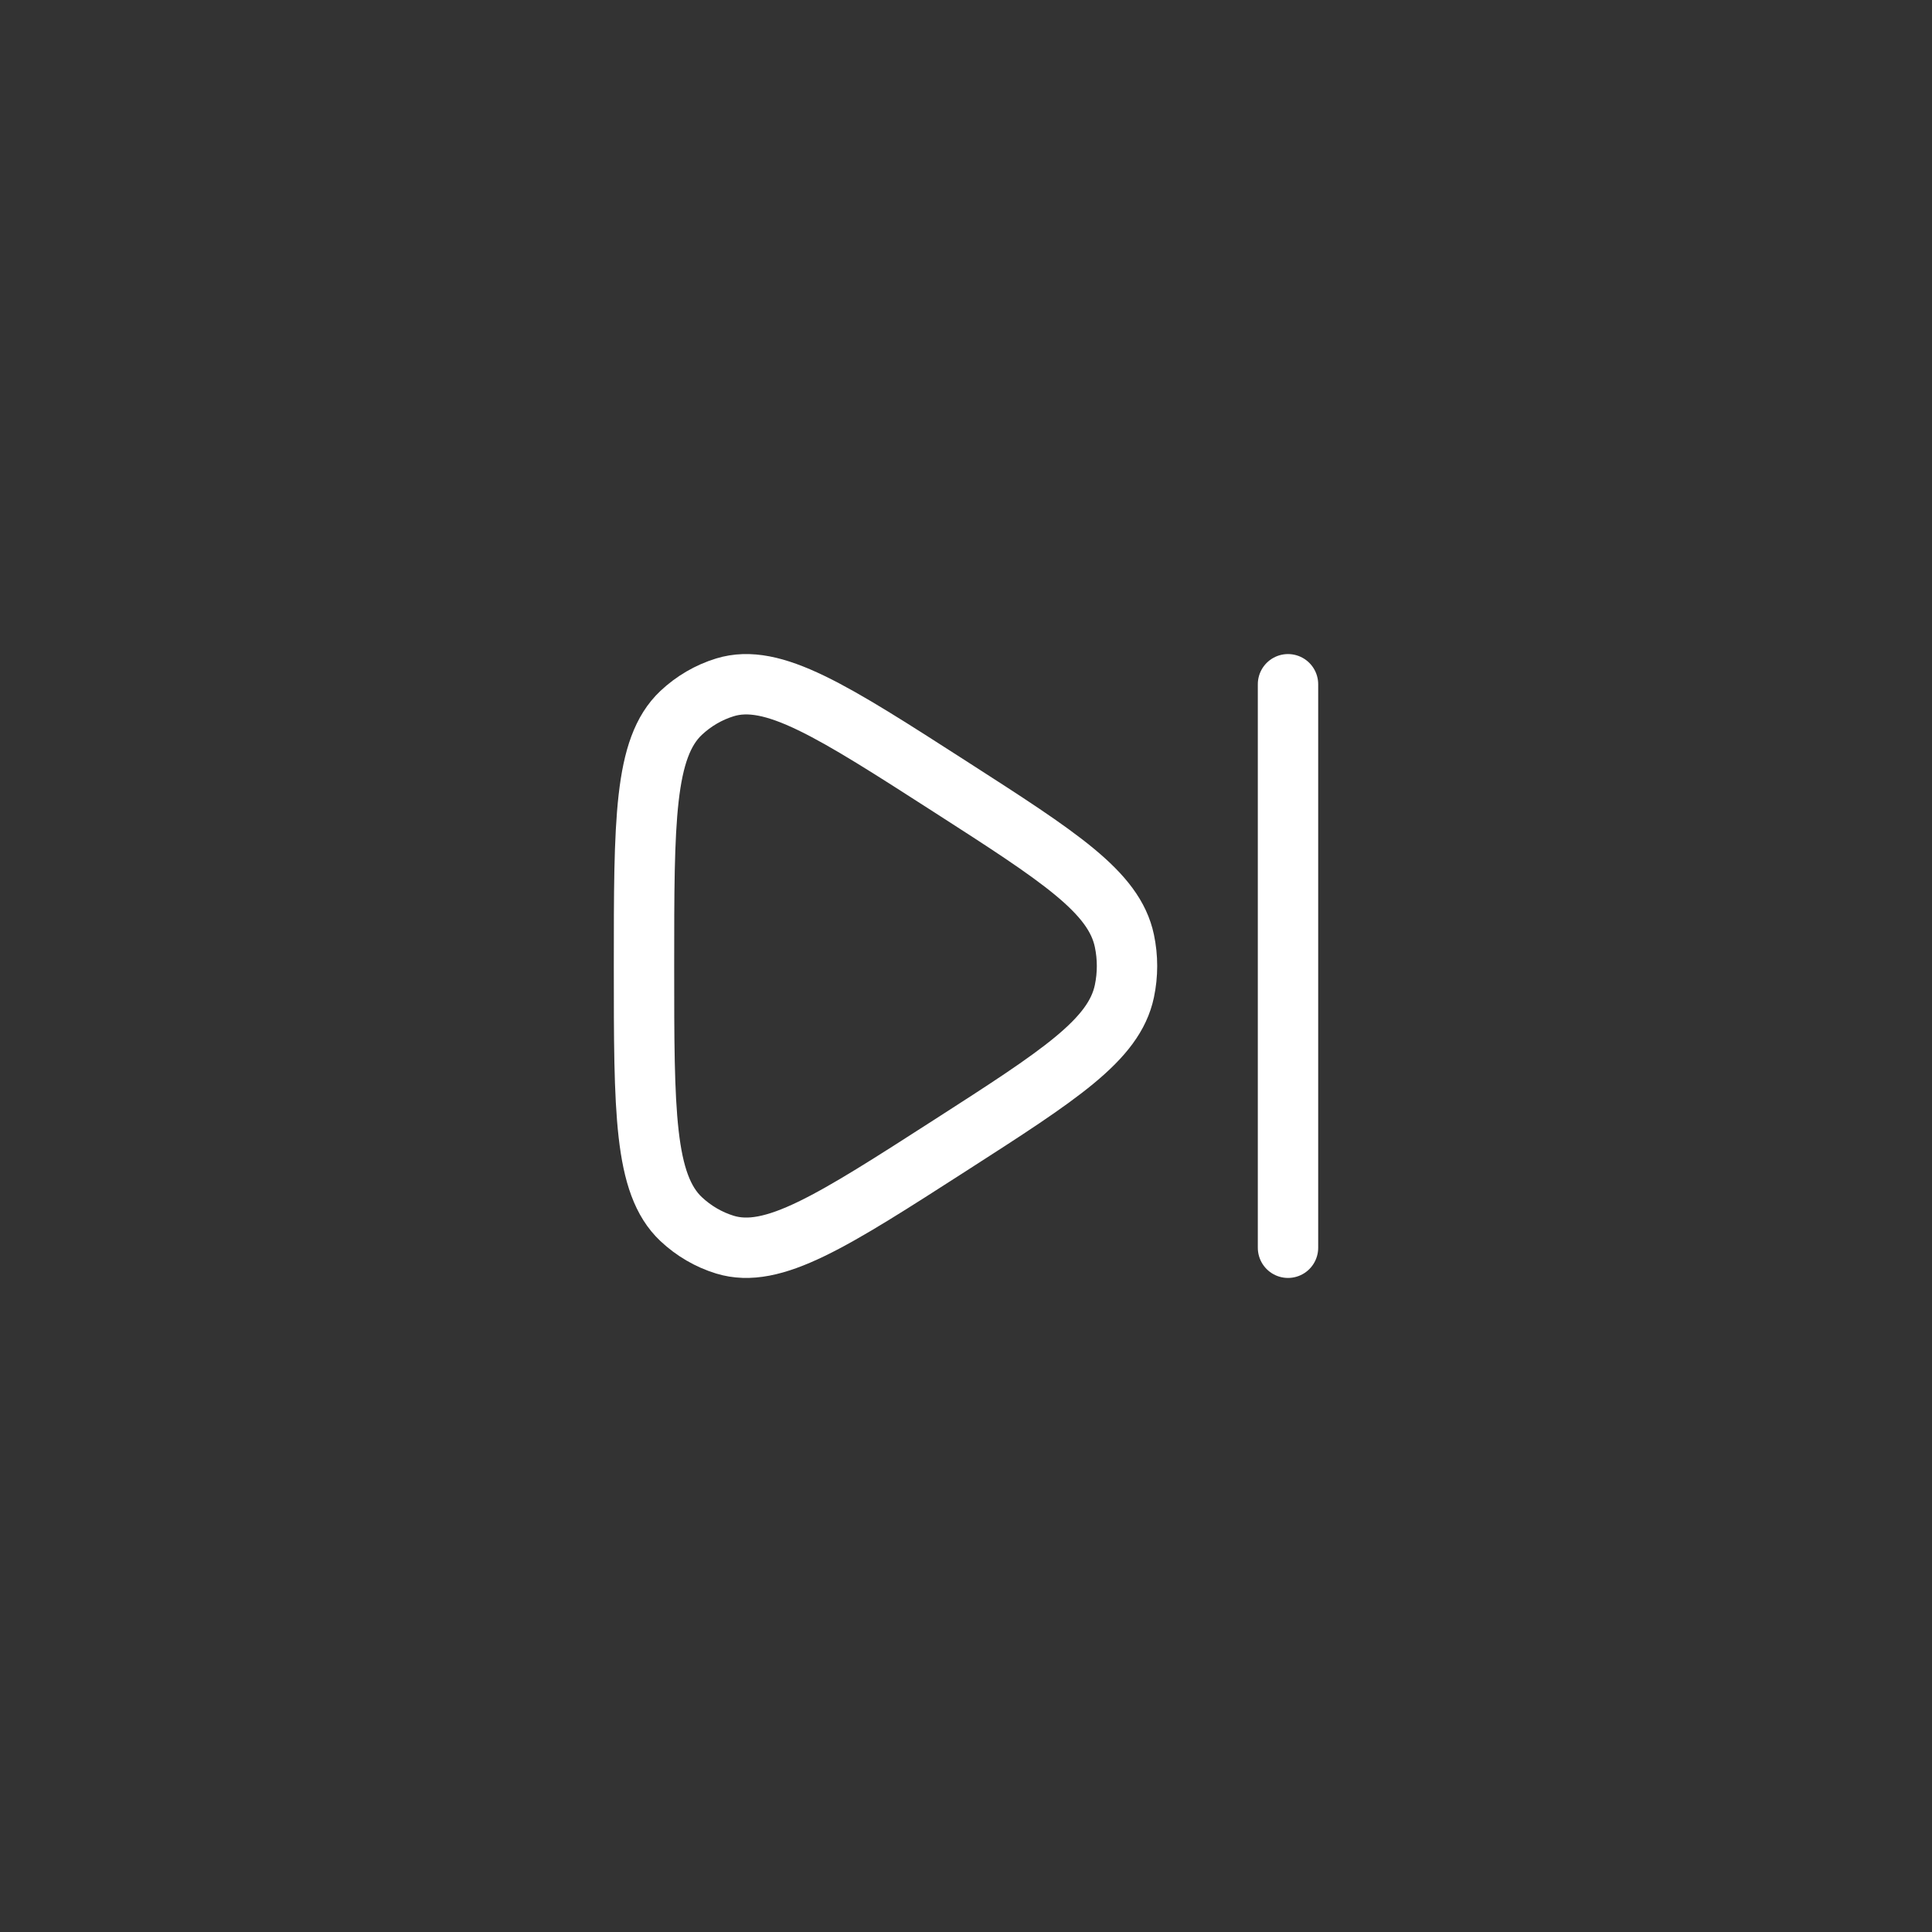 <svg width="48" height="48" viewBox="0 0 48 48" fill="none" xmlns="http://www.w3.org/2000/svg">
<rect x="0" y="0" width="48" height="48" fill="#333333" stroke="none"/>
<path d="M27.935 24.626C27.681 25.837 26.327 26.708 23.62 28.448C20.675 30.341 19.203 31.288 18.011 30.923C17.607 30.799 17.235 30.582 16.922 30.288C16 29.418 16 27.612 16 24C16 20.388 16 18.582 16.922 17.712C17.235 17.418 17.607 17.201 18.011 17.077C19.203 16.712 20.675 17.659 23.62 19.552C26.327 21.292 27.681 22.163 27.935 23.374C28.022 23.787 28.022 24.213 27.935 24.626Z" stroke="white" stroke-width="1.5" stroke-linejoin="round"/>
<path d="M32 17V31" stroke="white" stroke-width="1.5" stroke-linecap="round"/>
</svg>
